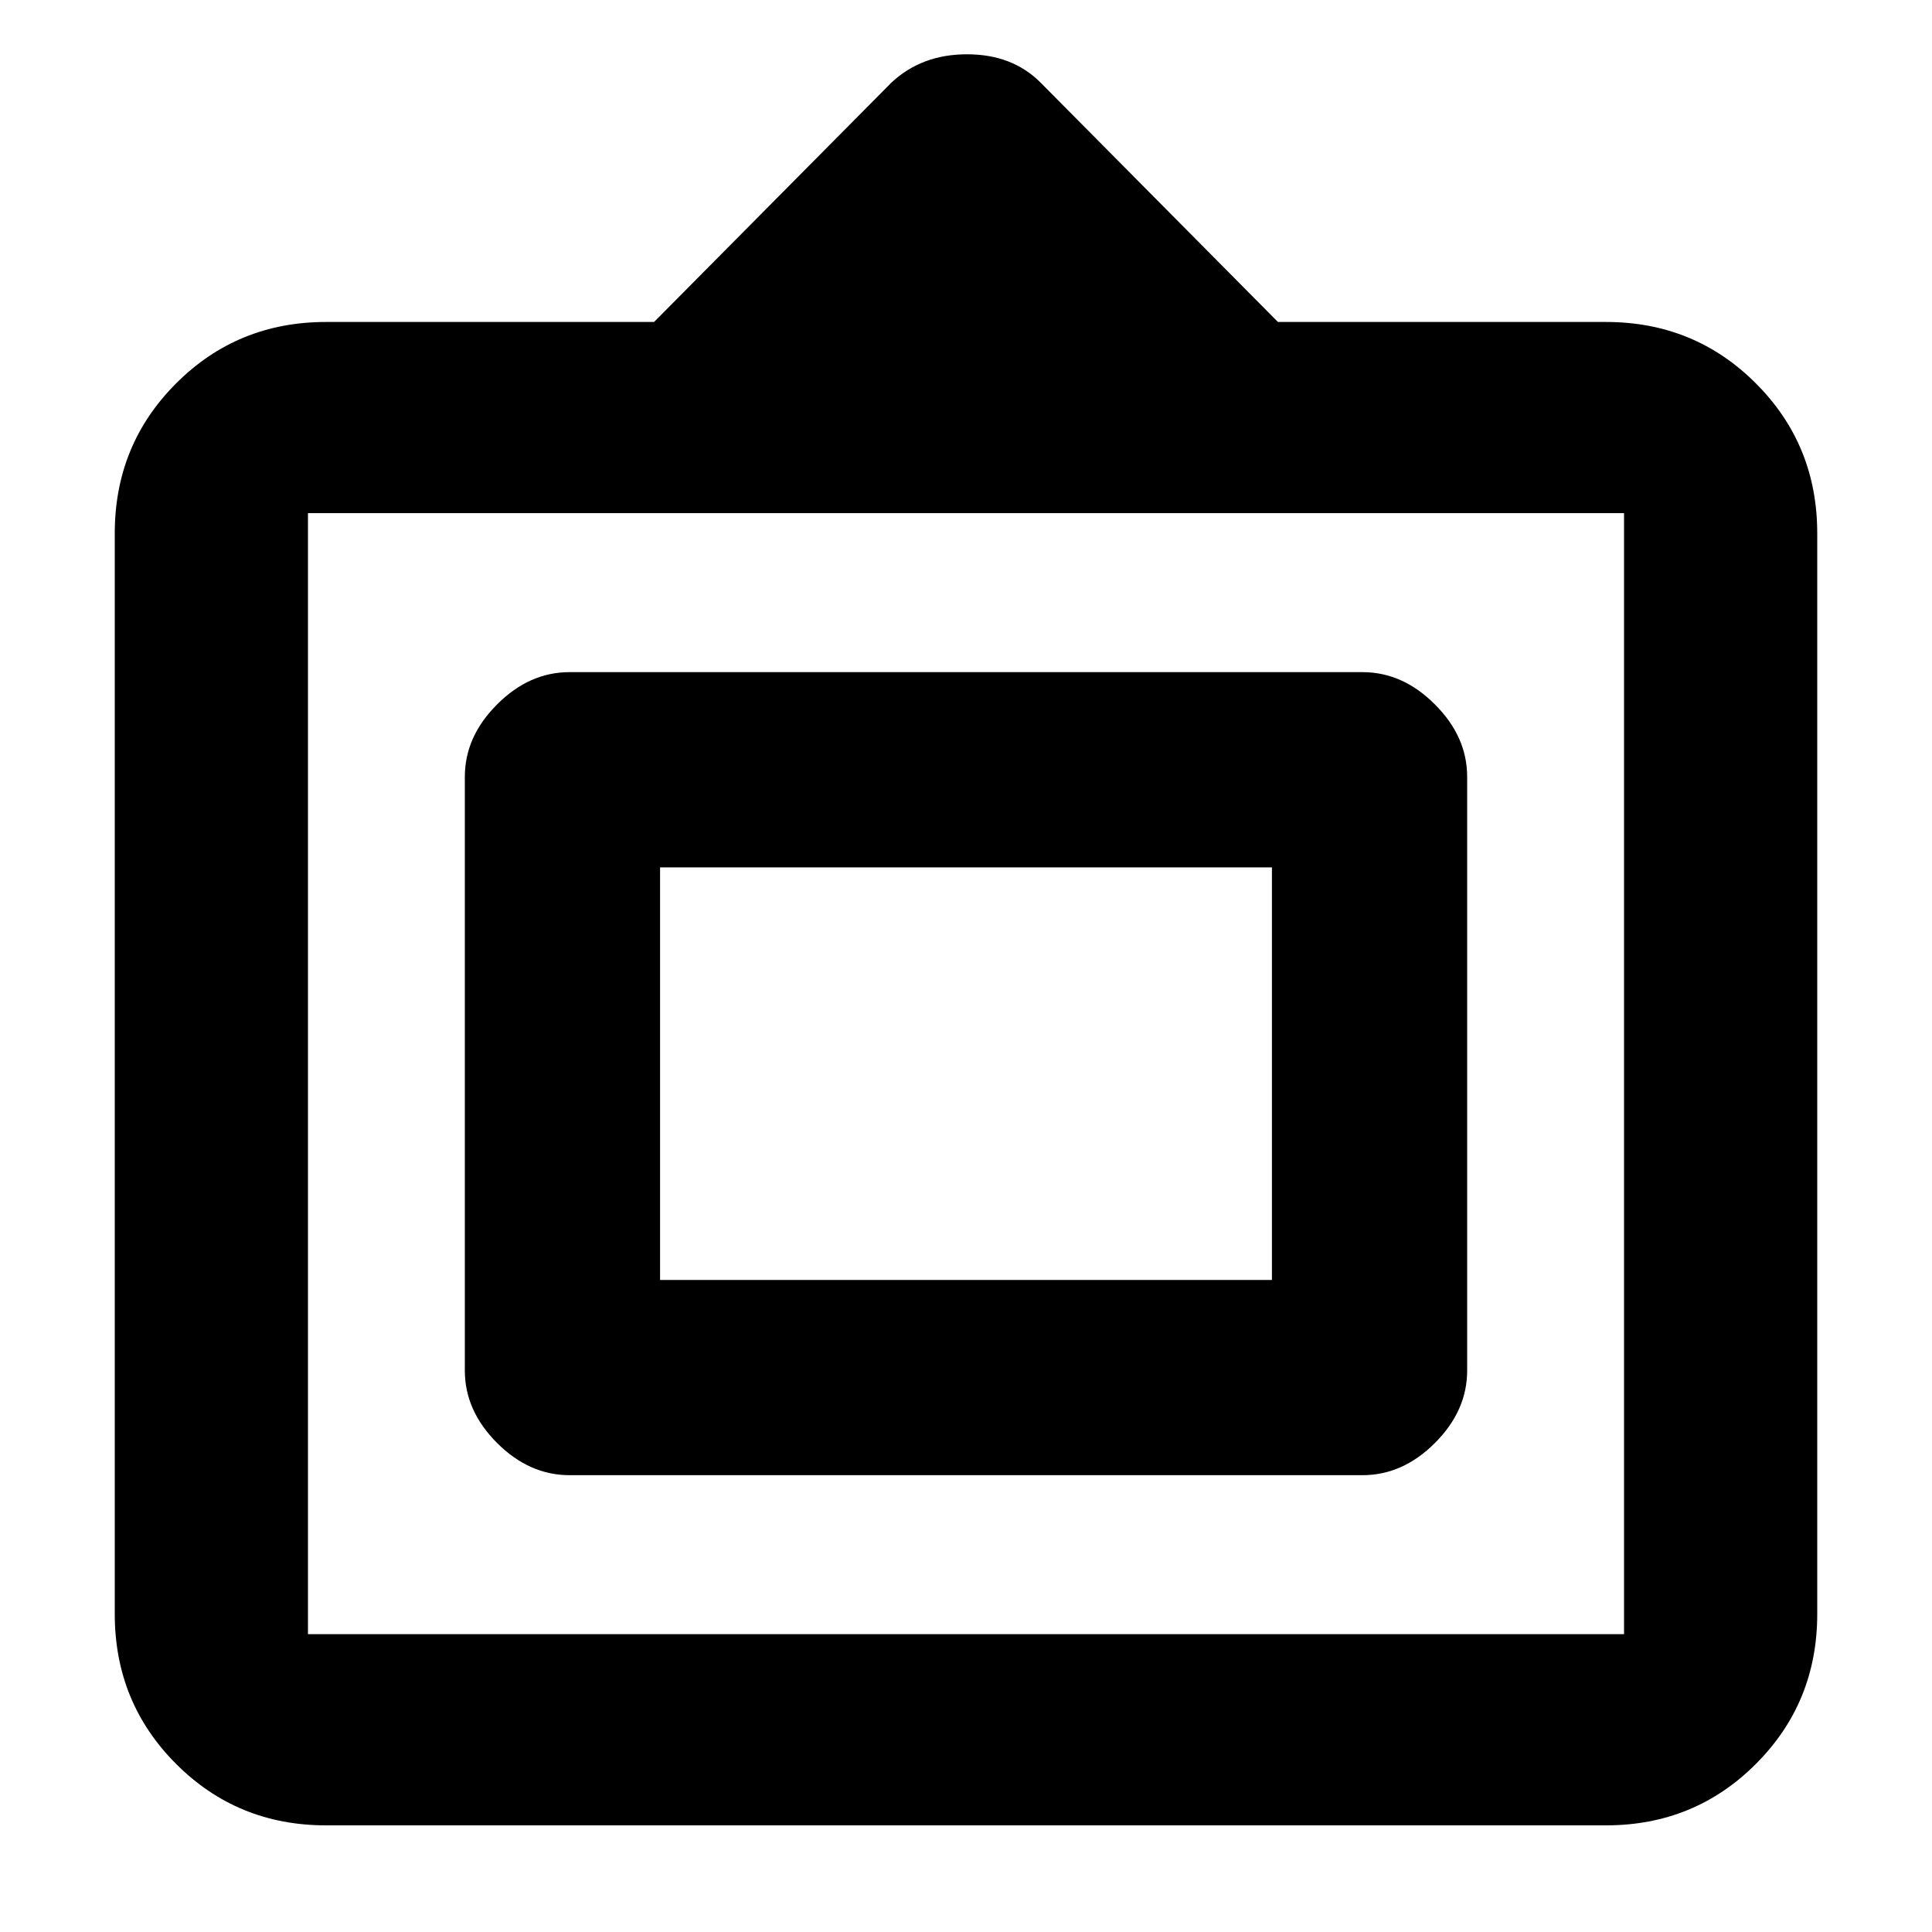 <svg xmlns="http://www.w3.org/2000/svg" height="20" width="20"><path d="M3.375 18.896q-.917 0-1.552-.636-.635-.635-.635-1.552V5.521q0-.917.635-1.552.635-.636 1.552-.636h3.396L9.229.854q.313-.292.781-.292.469 0 .761.292l2.458 2.479h3.396q.917 0 1.552.636.635.635.635 1.552v11.187q0 .917-.635 1.552-.635.636-1.552.636Zm-.187-1.979h13.624V5.312H3.188v11.605Zm2.708-1.646q-.417 0-.75-.333-.334-.334-.334-.75V8.042q0-.417.334-.75.333-.334.75-.334h8.208q.417 0 .75.334.334.333.334.75v6.146q0 .416-.334.75-.333.333-.75.333Zm.937-2.021V8.979v4.271Zm0 0h6.334V8.979H6.833Z"/></svg>